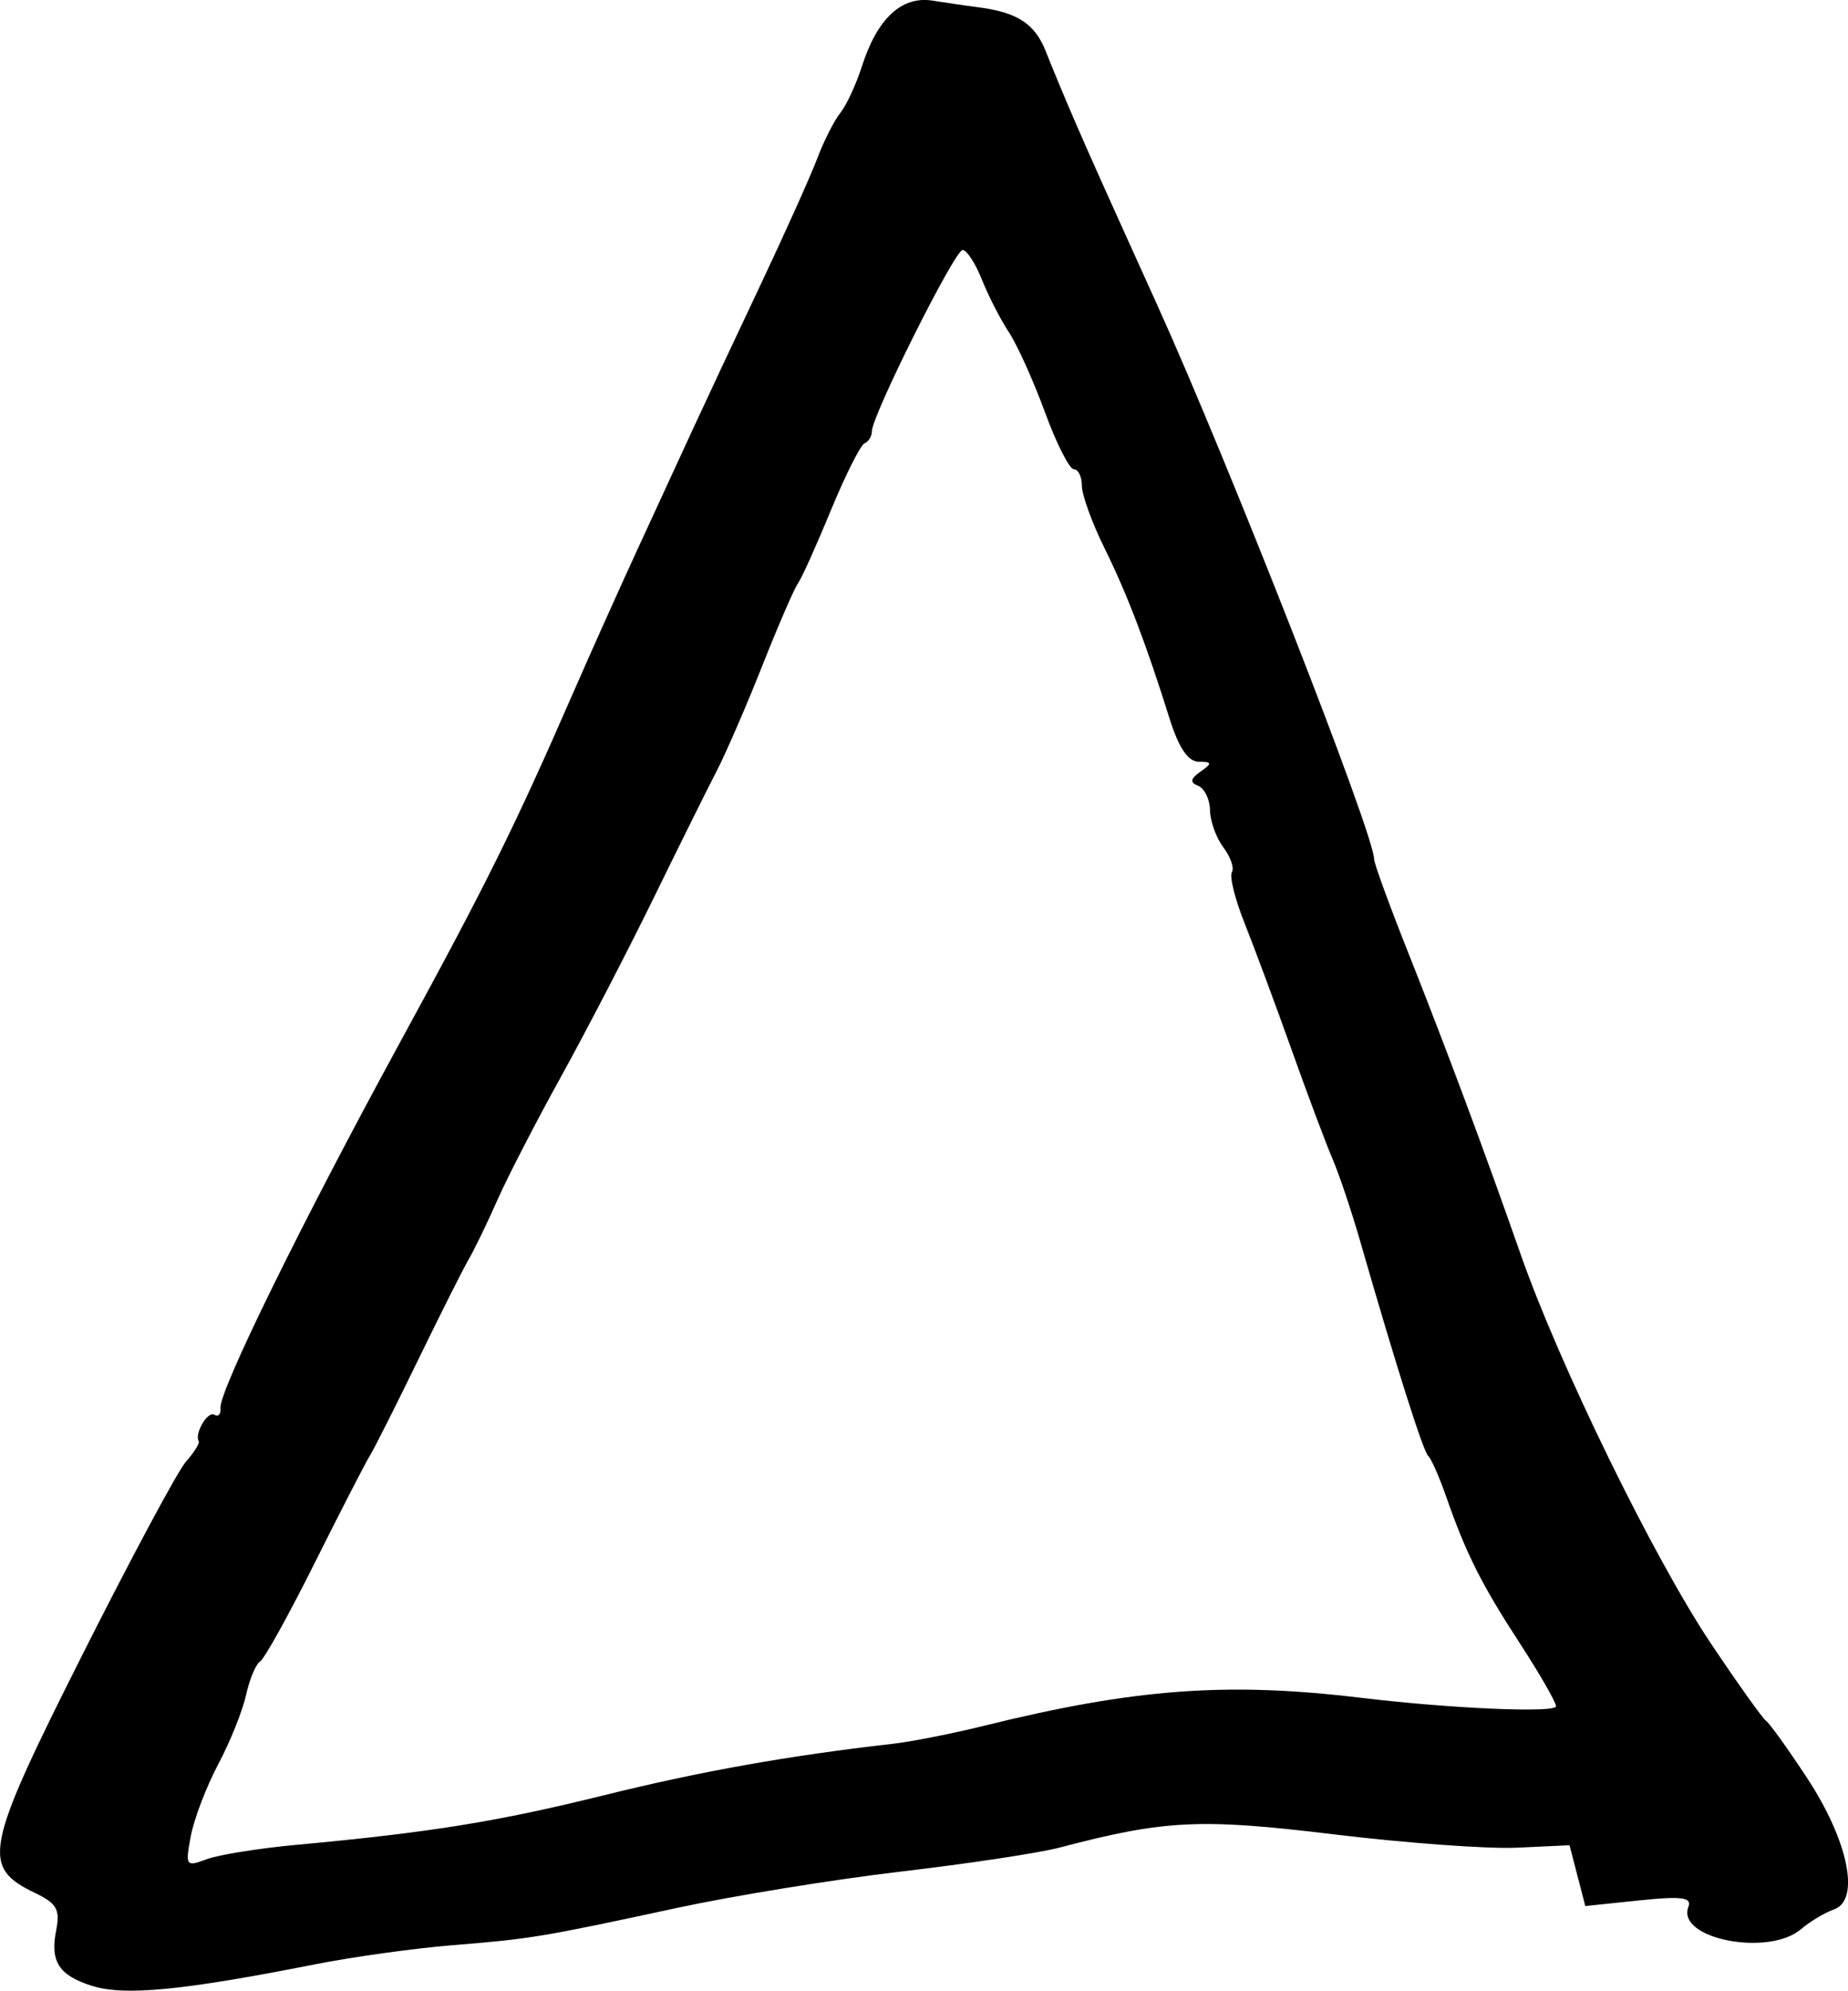 <?xml version="1.0" encoding="UTF-8" standalone="no"?>
<!-- Created with Inkscape (http://www.inkscape.org/) -->

<svg
   width="73.831mm"
   height="79.49mm"
   viewBox="0 0 73.831 79.49"
   version="1.1"
   id="svg5"
   inkscape:version="1.1.1 (c3084ef, 2021-09-22)"
   sodipodi:docname="signature copy 8.svg"
   xmlns:inkscape="http://www.inkscape.org/namespaces/inkscape"
   xmlns:sodipodi="http://sodipodi.sourceforge.net/DTD/sodipodi-0.dtd"
   xmlns="http://www.w3.org/2000/svg"
   xmlns:svg="http://www.w3.org/2000/svg">
  <sodipodi:namedview
     id="namedview7"
     pagecolor="#ffffff"
     bordercolor="#666666"
     borderopacity="1.0"
     inkscape:pageshadow="2"
     inkscape:pageopacity="0.0"
     inkscape:pagecheckerboard="0"
     inkscape:document-units="mm"
     showgrid="false"
     inkscape:zoom="0.51580387"
     inkscape:cx="-449.78336"
     inkscape:cy="175.45429"
     inkscape:window-width="2560"
     inkscape:window-height="1387"
     inkscape:window-x="0"
     inkscape:window-y="25"
     inkscape:window-maximized="1"
     inkscape:current-layer="layer1" />
  <defs
     id="defs2" />
  <g
     inkscape:label="Layer 1"
     inkscape:groupmode="layer"
     id="layer1"
     transform="translate(-72.421,-63.053)">
    <path
       style="fill:#000000;stroke-width:0.365"
       d="m 76.095,142.349 c -1.326,-0.42 -1.68,-0.972 -1.428,-2.228 0.163,-0.813 0.018,-1.068 -0.836,-1.477 -2.173,-1.041 -2.037,-1.73 1.859,-9.471 1.958,-3.89 3.829,-7.378 4.156,-7.75 0.328,-0.372 0.559,-0.74 0.515,-0.817 -0.18,-0.311 0.36,-1.226 0.625,-1.062 0.157,0.097 0.267,-0.026 0.245,-0.276 -0.06,-0.67 3.249,-7.404 7.159,-14.57 3.471,-6.361 4.596,-8.632 6.926,-13.972 0.7,-1.605 1.879,-4.232 2.62,-5.837 0.741,-1.605 1.725,-3.739 2.186,-4.742 0.462,-1.003 1.655,-3.548 2.652,-5.654 0.997,-2.107 2.029,-4.405 2.295,-5.107 0.265,-0.702 0.681,-1.523 0.924,-1.824 0.243,-0.301 0.63,-1.136 0.861,-1.856 0.616,-1.922 1.593,-2.827 2.835,-2.627 0.568,0.091 1.361,0.207 1.762,0.257 1.608,0.2 2.314,0.655 2.754,1.775 0.254,0.645 0.764,1.871 1.134,2.724 0.653,1.506 1.064,2.424 3.312,7.387 2.867,6.331 8.669,21.148 8.669,22.139 0,0.166 0.587,1.778 1.303,3.582 1.574,3.963 3.104,8.061 4.551,12.196 1.544,4.411 5.313,12.119 7.591,15.524 1.075,1.606 2.071,3.003 2.213,3.103 0.142,0.1 0.879,1.126 1.637,2.279 1.648,2.506 2.136,4.873 1.083,5.249 -0.377,0.134 -0.969,0.488 -1.316,0.786 -1.303,1.118 -4.998,0.392 -4.507,-0.886 0.146,-0.38 -0.268,-0.434 -1.967,-0.257 l -2.151,0.225 -0.315,-1.214 -0.315,-1.214 -2.11,0.098 c -1.161,0.054 -4.458,-0.187 -7.326,-0.535 -5.314,-0.644 -6.74,-0.575 -10.957,0.535 -0.803,0.211 -3.644,0.64 -6.315,0.953 -2.671,0.313 -6.692,0.965 -8.938,1.449 -5.428,1.17 -5.828,1.236 -9.007,1.494 -1.505,0.122 -3.967,0.465 -5.472,0.762 -5.291,1.046 -7.607,1.269 -8.906,0.858 z m 8.177,-5.632 c 5.347,-0.494 8.023,-0.925 12.284,-1.98 3.852,-0.954 7.369,-1.58 11.522,-2.052 0.754,-0.086 2.395,-0.409 3.648,-0.719 6.007,-1.486 9.719,-1.763 15.045,-1.122 3.629,0.437 7.84,0.618 7.817,0.337 -0.014,-0.179 -0.666,-1.31 -1.449,-2.514 -1.535,-2.36 -2.141,-3.565 -2.936,-5.839 -0.28,-0.801 -0.605,-1.539 -0.722,-1.639 -0.199,-0.171 -1.281,-3.584 -2.718,-8.573 -0.347,-1.204 -0.843,-2.681 -1.103,-3.283 -0.26,-0.602 -0.999,-2.572 -1.643,-4.378 -0.644,-1.806 -1.485,-4.068 -1.868,-5.027 -0.384,-0.959 -0.614,-1.879 -0.512,-2.044 0.102,-0.165 -0.05,-0.612 -0.338,-0.992 -0.288,-0.381 -0.529,-1.048 -0.536,-1.483 -0.006,-0.435 -0.217,-0.874 -0.468,-0.975 -0.343,-0.139 -0.321,-0.281 0.091,-0.572 0.474,-0.335 0.464,-0.388 -0.077,-0.393 -0.423,-0.004 -0.799,-0.563 -1.167,-1.738 -0.942,-3.004 -1.689,-4.959 -2.608,-6.82 -0.49,-0.992 -0.89,-2.101 -0.89,-2.462 0,-0.362 -0.144,-0.658 -0.32,-0.658 -0.176,0 -0.697,-1.026 -1.156,-2.28 -0.46,-1.254 -1.108,-2.69 -1.44,-3.192 -0.332,-0.502 -0.817,-1.446 -1.077,-2.098 -0.26,-0.652 -0.607,-1.186 -0.772,-1.186 -0.313,0 -3.625,6.616 -3.625,7.241 0,0.197 -0.132,0.414 -0.293,0.48 -0.161,0.067 -0.766,1.271 -1.345,2.675 -0.578,1.404 -1.17,2.718 -1.316,2.918 -0.146,0.201 -0.786,1.678 -1.422,3.283 -0.636,1.605 -1.454,3.493 -1.818,4.195 -0.364,0.702 -1.505,3 -2.536,5.107 -1.031,2.107 -2.692,5.308 -3.691,7.114 -0.999,1.806 -2.143,4.022 -2.541,4.925 -0.398,0.903 -0.913,1.966 -1.144,2.363 -0.231,0.396 -1.139,2.202 -2.019,4.013 -0.879,1.811 -1.751,3.538 -1.936,3.839 -0.186,0.301 -1.176,2.227 -2.202,4.28 -1.025,2.053 -2.005,3.82 -2.176,3.926 -0.171,0.106 -0.425,0.71 -0.564,1.343 -0.139,0.633 -0.64,1.878 -1.113,2.768 -0.473,0.89 -0.965,2.179 -1.094,2.865 -0.224,1.193 -0.196,1.234 0.629,0.924 0.474,-0.178 2.094,-0.438 3.599,-0.577 z"
       id="path836"
       sodipodi:nodetypes="csssscscsssssscsssssssssssssssscccscssssscccsccssssssssssssssssssssssssssssssssssssssssscc" />
  </g>
</svg>
